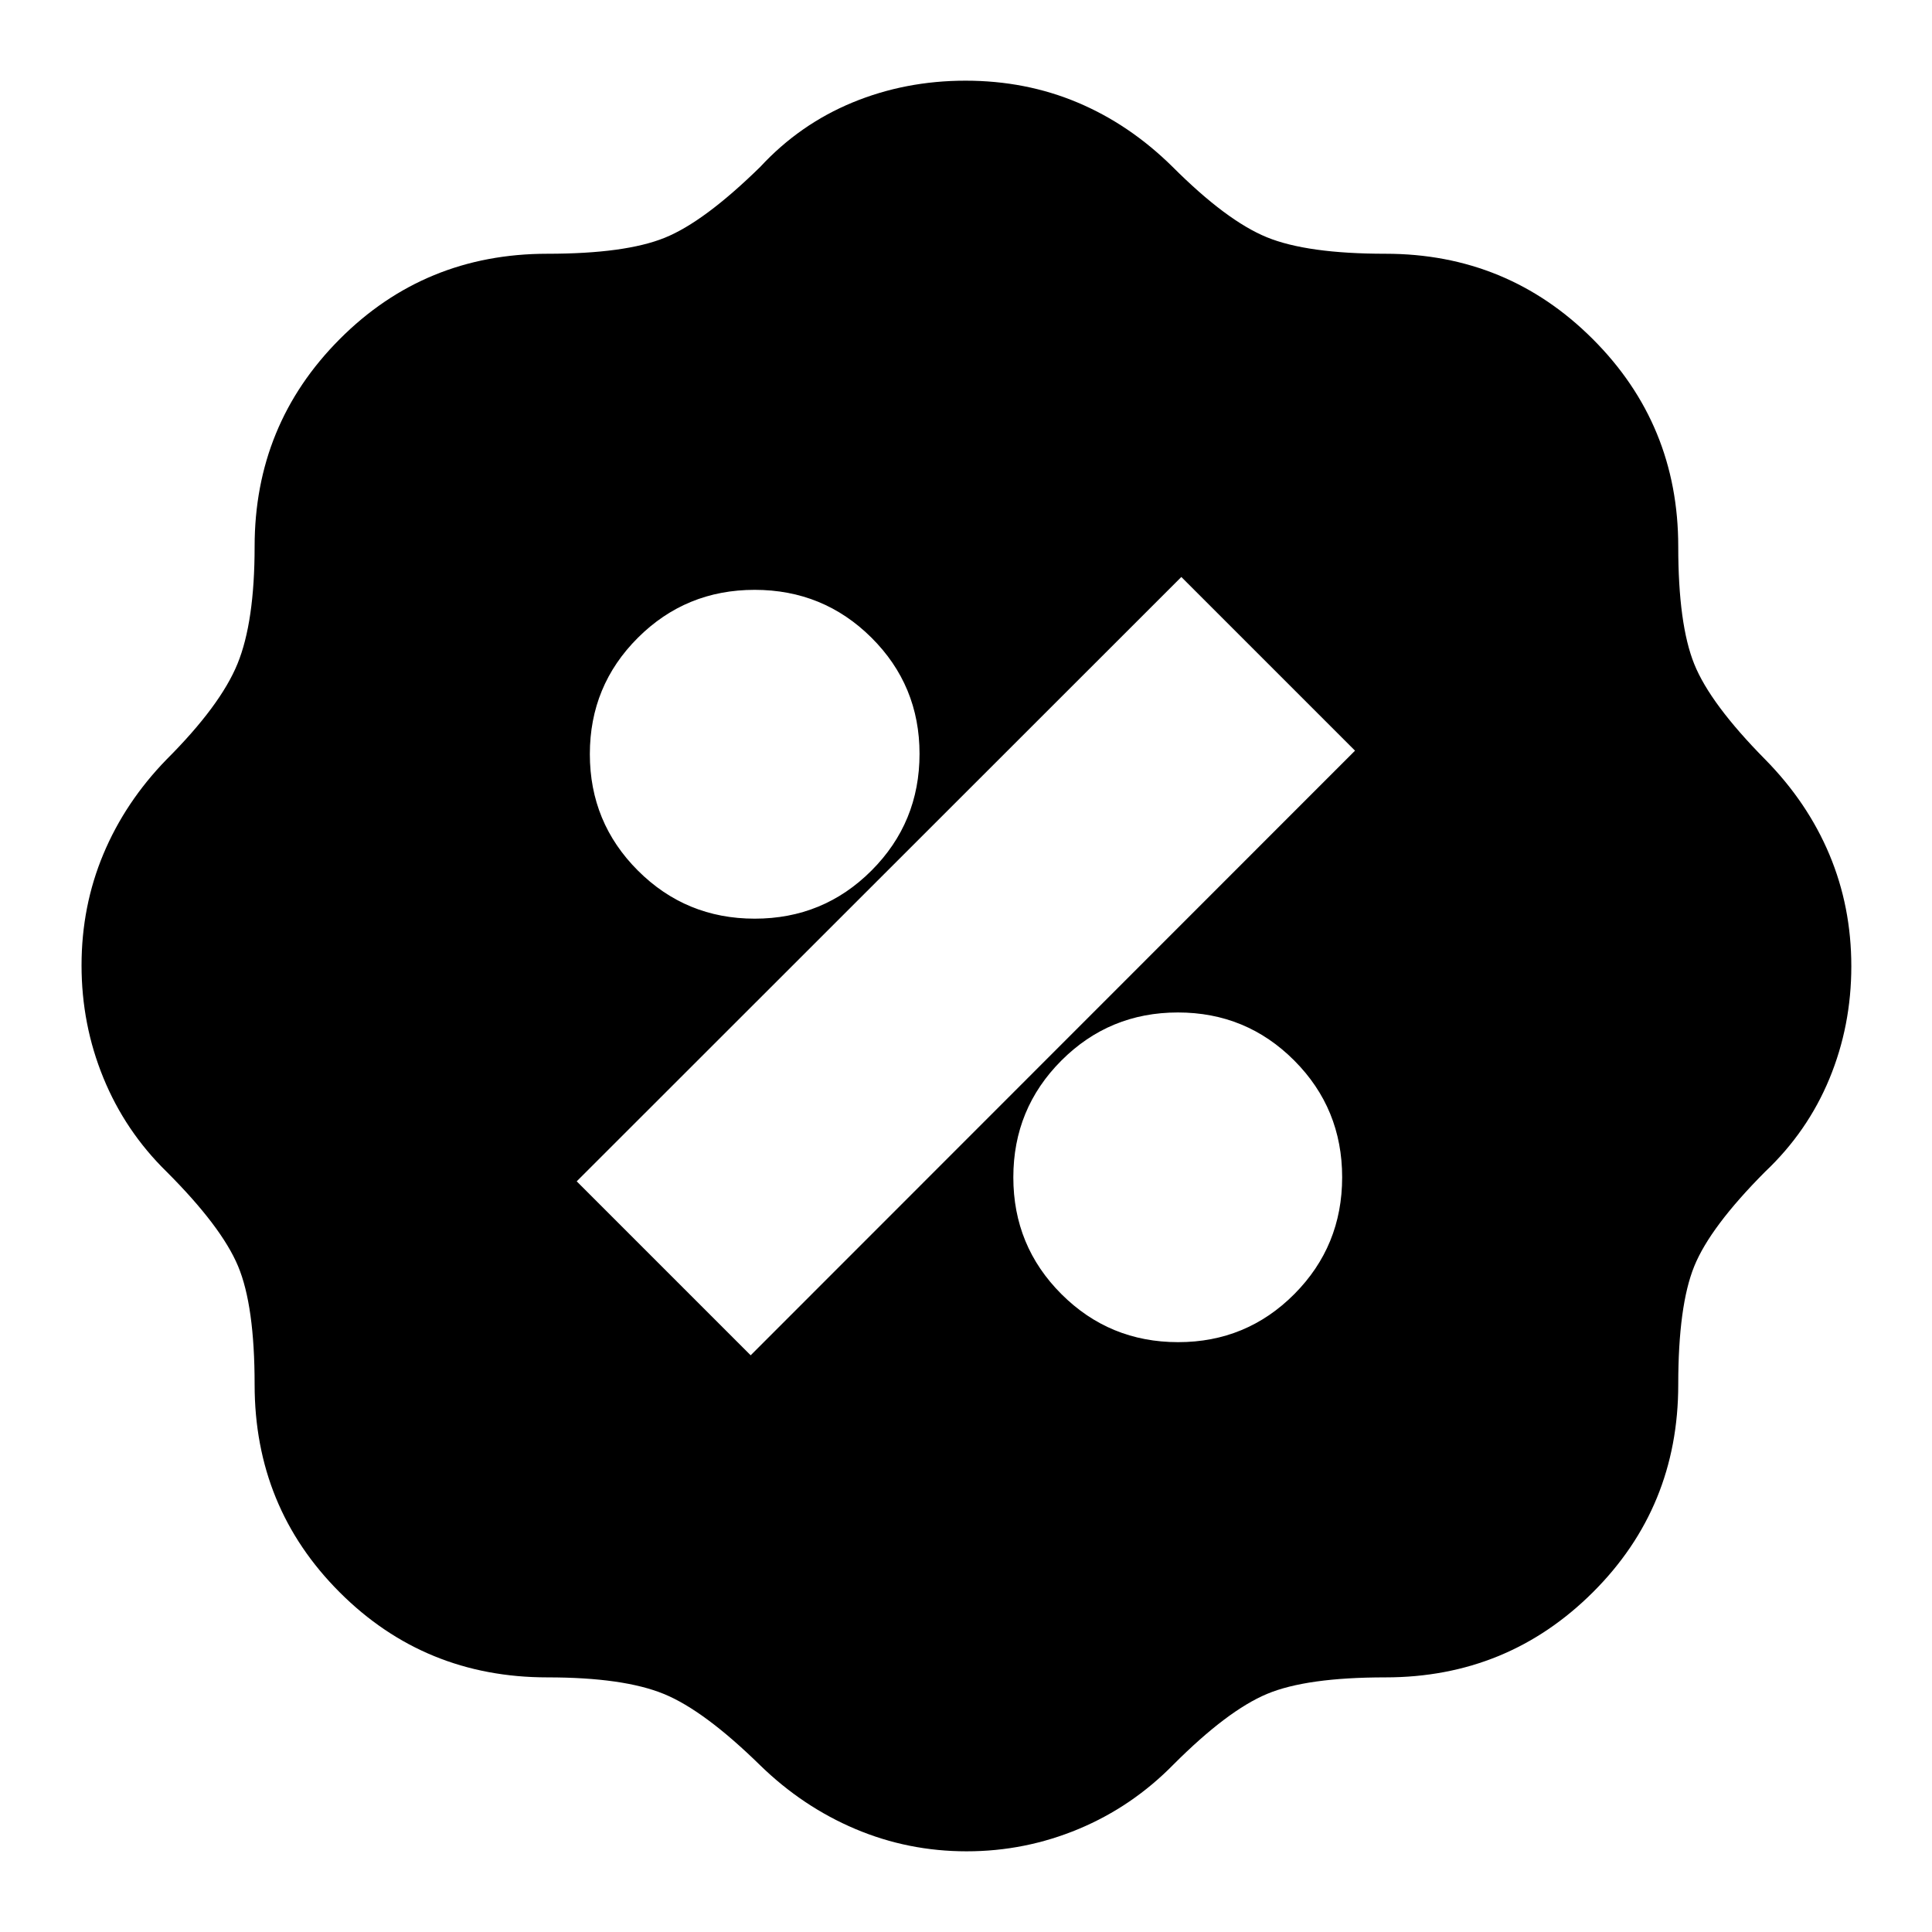 <svg xmlns="http://www.w3.org/2000/svg" height="24" viewBox="0 -960 960 960" width="24"><path d="M480.35-40.09q-29.05 0-55.24-11.06-26.2-11.07-47.33-31.63-27.87-27.31-47.95-35.52-20.09-8.22-57.83-8.22-60.95 0-103.21-42.27-42.27-42.26-42.27-103.21 0-39.26-8.24-58.89-8.24-19.63-35.5-46.89-20.56-20.13-31.41-46.64-10.85-26.5-10.85-55.89t10.85-55.3q10.85-25.91 31.41-47.04 26.74-26.74 35.24-47.53 8.5-20.8 8.5-58.25 0-60.62 42.27-103.05 42.26-42.43 103.21-42.43 38.67 0 58.29-7.94 19.62-7.93 47.49-35.24 19.57-21.13 45.82-31.98 26.26-10.84 56.18-10.84 29.92 0 55.73 10.88 25.82 10.88 47.14 31.94 26.74 26.74 46.78 34.96 20.05 8.22 59 8.22 60.62 0 103.05 42.43t42.43 103.05q0 38.67 7.96 58.42 7.96 19.74 35.22 47.36 21.06 21.37 31.94 47.3 10.88 25.93 10.88 55.49 0 29.56-10.88 55.86t-31.94 46.22q-27.26 27.38-35.22 46.96-7.96 19.58-7.96 58.82 0 60.95-42.43 103.21-42.43 42.27-103.05 42.27-39.23 0-58.85 8.22-19.62 8.21-46.36 34.95-20.58 21.01-47.2 32.14-26.63 11.12-55.67 11.12Zm105.08-253q33.95 0 57.72-23.89 23.76-23.9 23.76-58.04t-23.8-58.01q-23.81-23.88-57.82-23.88-34.01 0-57.89 23.89-23.88 23.9-23.88 58.04t23.89 58.01q23.89 23.88 58.02 23.88ZM373-286.56 673.3-587 587-673.3 286.56-373 373-286.56Zm2.02-216.96q34.14 0 58.01-23.89 23.88-23.89 23.88-58.02 0-33.95-23.89-57.72-23.9-23.76-58.04-23.76t-58.01 23.8q-23.88 23.81-23.88 57.82 0 34.01 23.89 57.89 23.9 23.88 58.04 23.88Z"/></svg>